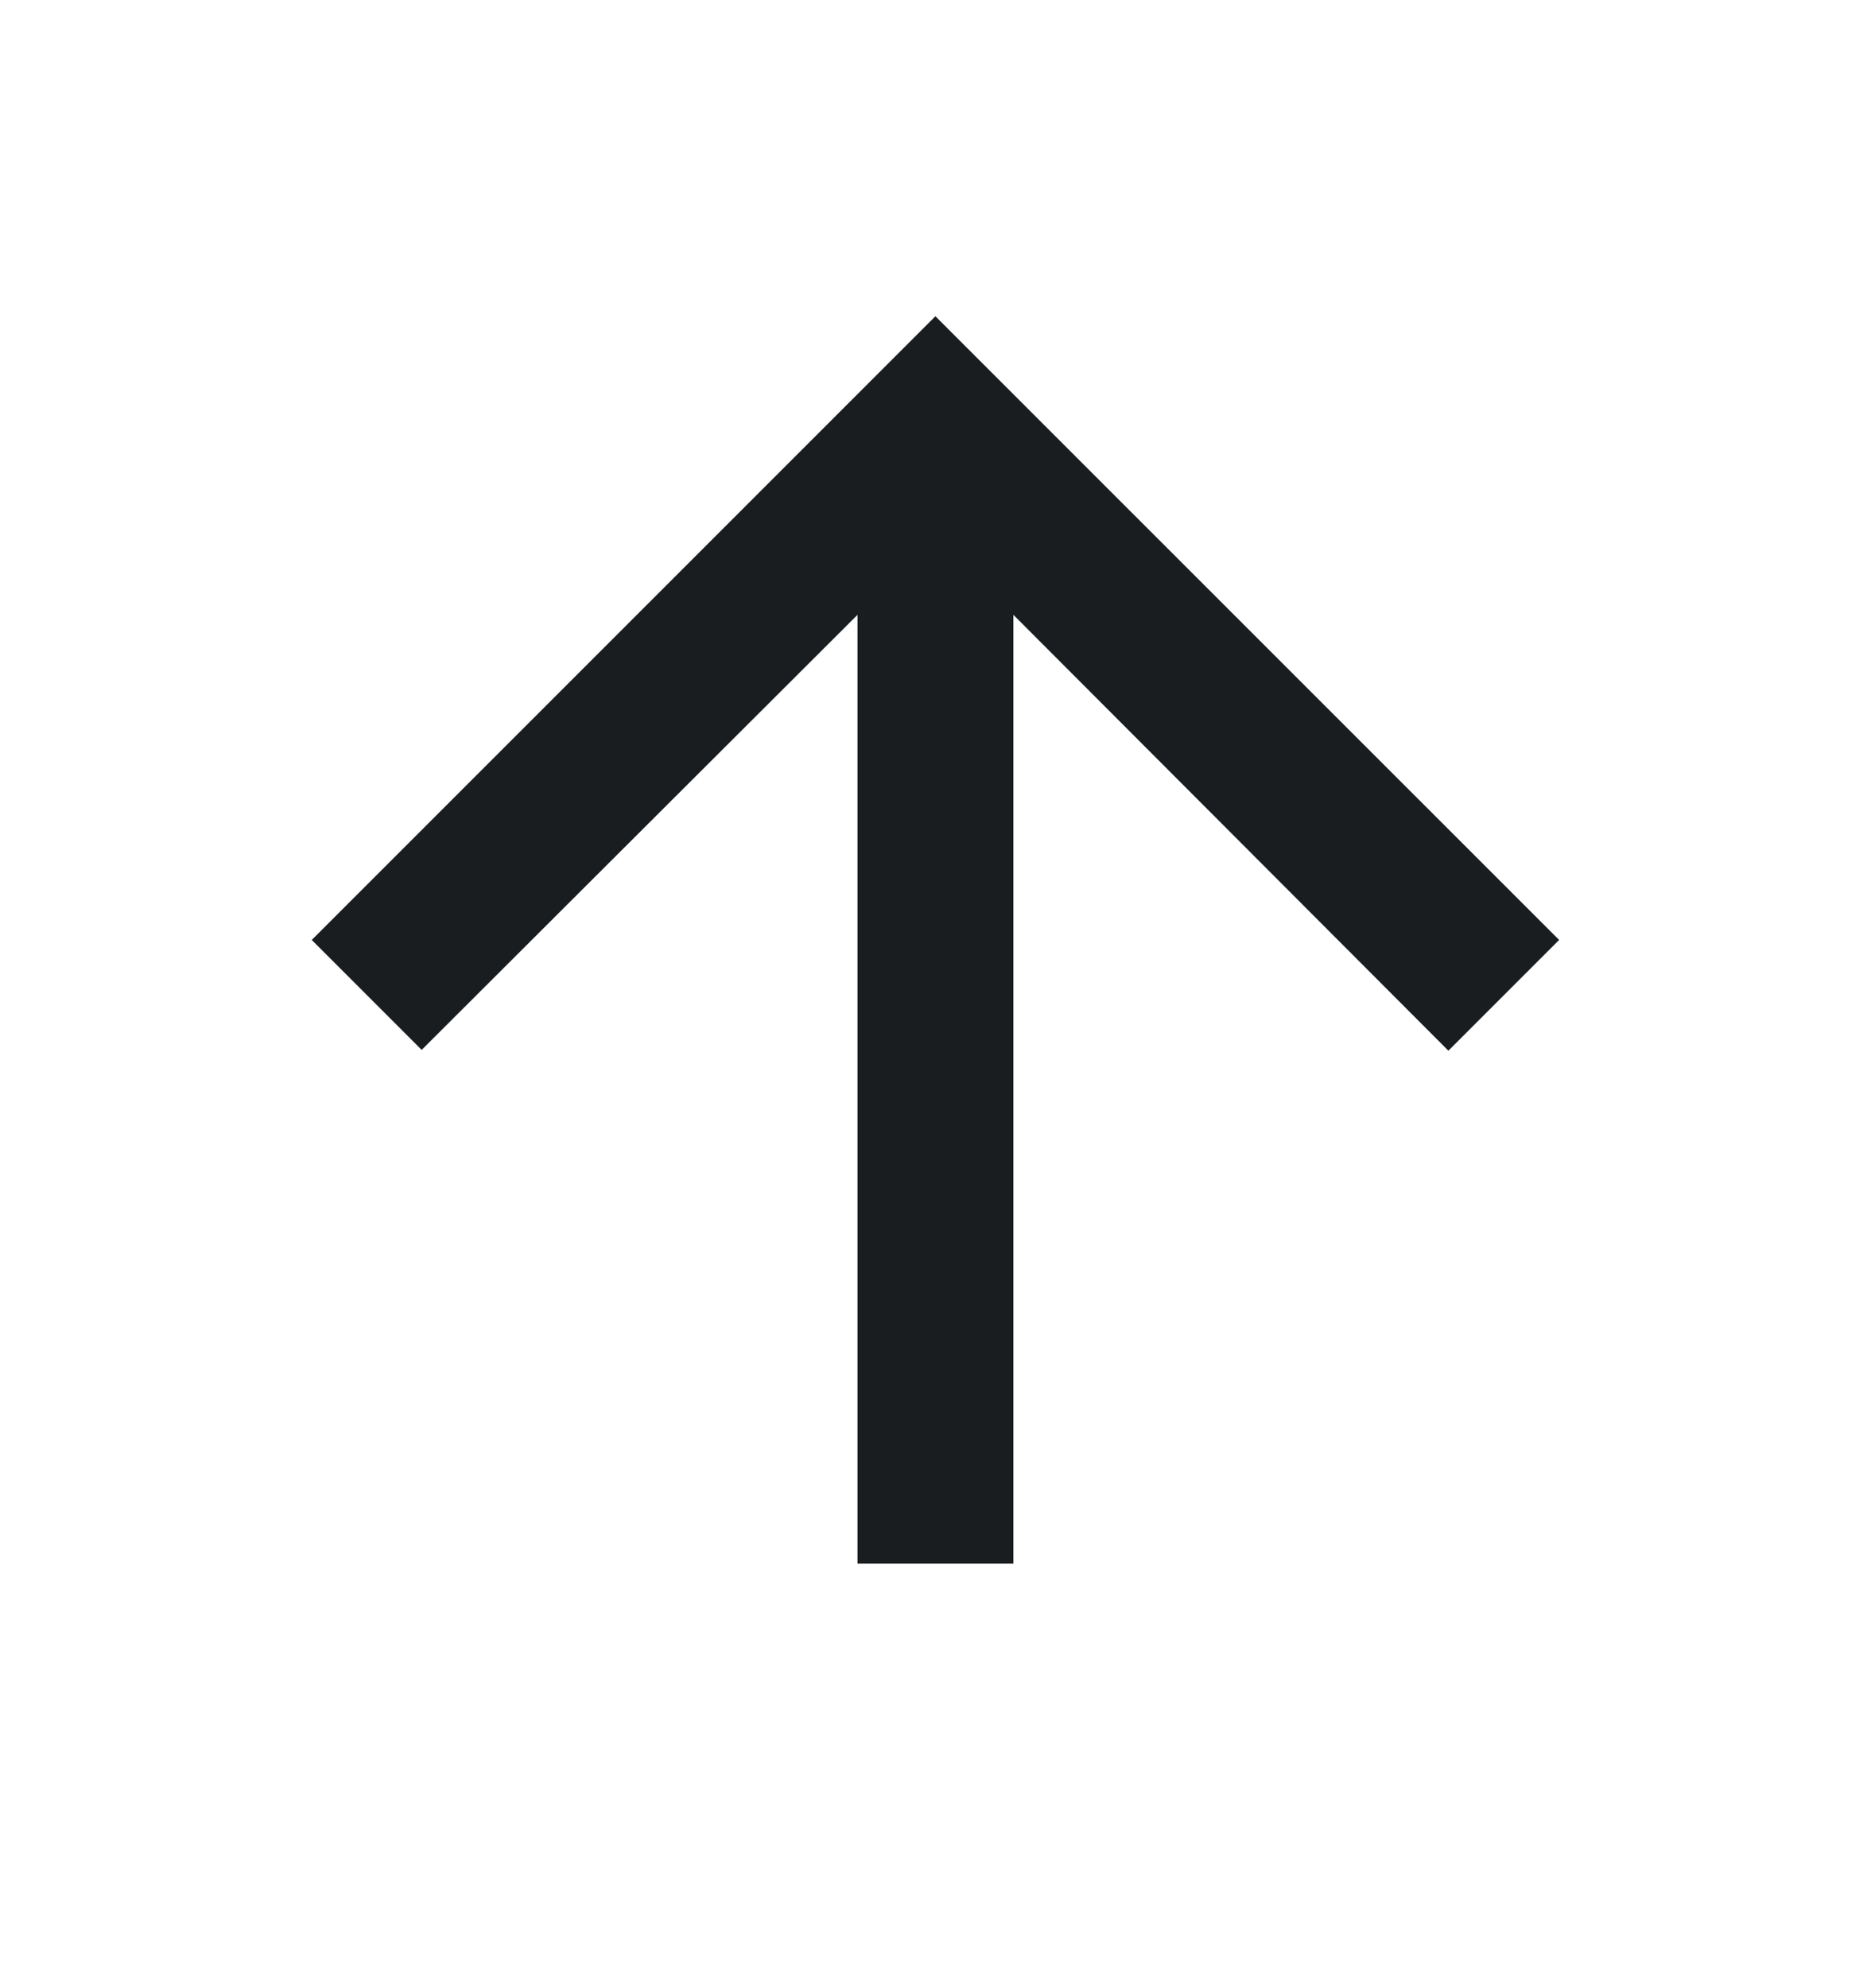 <svg width="16" height="17" viewBox="0 0 16 17" fill="none" xmlns="http://www.w3.org/2000/svg">
<path d="M2.666 8.037L3.606 8.977L7.333 5.257V13.37H8.666V5.257L12.386 8.984L13.333 8.037L7.999 2.704L2.666 8.037Z" fill="#1A1D1F"/>
</svg>
